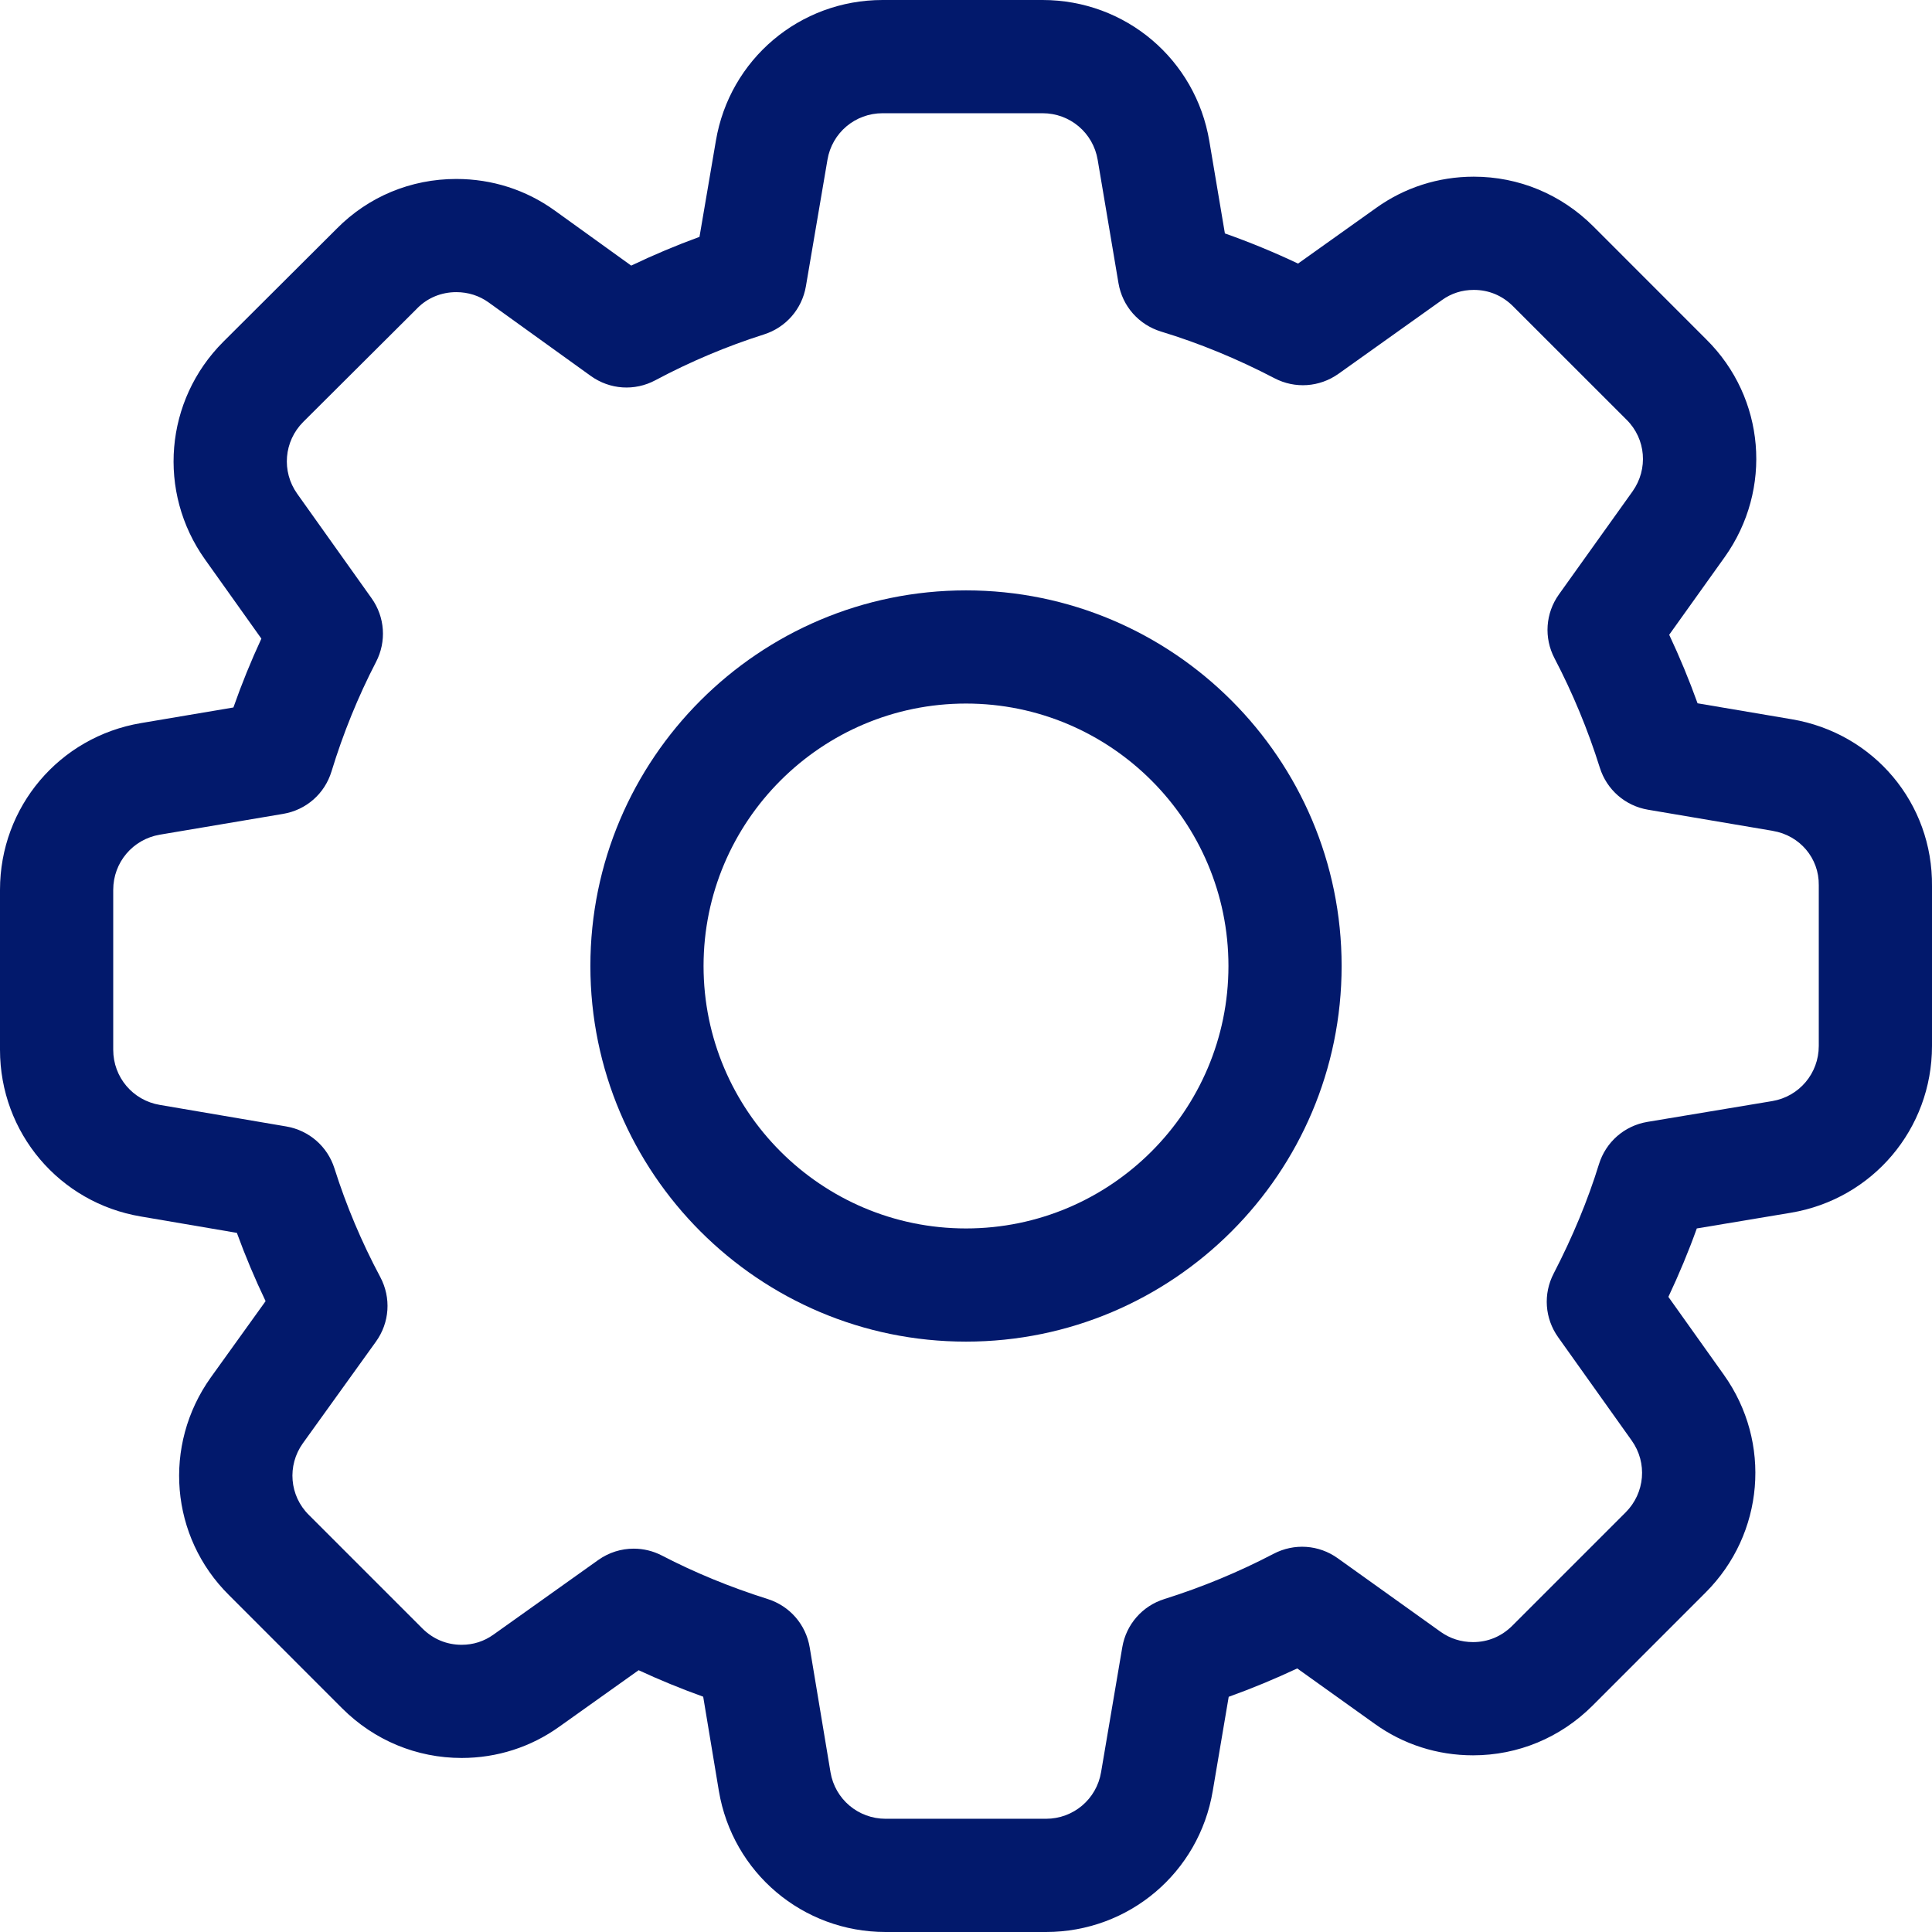 <svg width="38" height="38" viewBox="0 0 38 38" fill="none" xmlns="http://www.w3.org/2000/svg">
<path d="M35.242 14.147L33.389 13.833C33.224 13.374 33.037 12.923 32.831 12.485L33.922 10.958C34.872 9.624 34.719 7.823 33.563 6.678L31.337 4.451C30.707 3.822 29.873 3.475 28.987 3.475C28.29 3.475 27.623 3.69 27.064 4.092L25.531 5.184C25.057 4.96 24.576 4.762 24.092 4.591L23.786 2.775C23.516 1.167 22.137 0 20.506 0H17.359C15.729 0 14.349 1.167 14.08 2.772L13.758 4.659C13.303 4.825 12.855 5.014 12.415 5.224L10.911 4.141C10.347 3.734 9.677 3.52 8.975 3.52C8.081 3.52 7.246 3.867 6.623 4.498L4.391 6.723C3.239 7.876 3.088 9.676 4.032 11.003L5.141 12.561C4.937 13.001 4.753 13.453 4.591 13.915L2.775 14.222C1.167 14.492 0 15.871 0 17.502V20.648C0 22.279 1.167 23.658 2.772 23.927L4.659 24.249C4.825 24.704 5.014 25.153 5.224 25.592L4.145 27.094C3.195 28.428 3.348 30.23 4.504 31.374L6.73 33.601C7.36 34.23 8.194 34.577 9.08 34.577C9.777 34.577 10.444 34.362 11.003 33.96L12.561 32.851C12.97 33.041 13.395 33.215 13.831 33.372L14.139 35.225C14.409 36.833 15.789 38 17.419 38H20.573C22.204 38 23.583 36.833 23.853 35.227L24.167 33.374C24.626 33.209 25.077 33.022 25.515 32.816L27.037 33.904C27.601 34.31 28.27 34.525 28.973 34.525C29.858 34.525 30.692 34.178 31.322 33.549L33.548 31.322C34.701 30.169 34.852 28.369 33.907 27.042L32.815 25.508C33.026 25.06 33.214 24.609 33.374 24.162L35.225 23.853C36.833 23.583 38 22.204 38 20.573V17.433C38.018 15.801 36.859 14.42 35.242 14.147ZM35.773 20.573C35.773 21.112 35.388 21.568 34.858 21.657L32.403 22.066C31.95 22.142 31.585 22.461 31.449 22.9C31.231 23.607 30.931 24.329 30.56 25.046C30.349 25.45 30.383 25.931 30.647 26.302L32.093 28.333C32.406 28.771 32.355 29.366 31.974 29.747L29.747 31.974C29.535 32.186 29.267 32.298 28.973 32.298C28.74 32.298 28.521 32.229 28.334 32.095L26.312 30.649C25.94 30.382 25.456 30.349 25.05 30.561C24.37 30.917 23.647 31.217 22.902 31.451C22.467 31.587 22.15 31.951 22.074 32.399L21.657 34.856C21.568 35.388 21.112 35.773 20.573 35.773H17.419C16.88 35.773 16.424 35.388 16.335 34.858L15.926 32.403C15.851 31.953 15.535 31.589 15.1 31.451C14.365 31.219 13.666 30.932 13.02 30.596C12.844 30.505 12.654 30.46 12.464 30.46C12.219 30.46 11.975 30.535 11.766 30.684L9.707 32.15C9.521 32.283 9.31 32.351 9.08 32.351C8.785 32.351 8.517 32.239 8.305 32.027L6.074 29.796C5.693 29.419 5.645 28.826 5.955 28.39L7.393 26.39C7.664 26.014 7.697 25.527 7.479 25.117C7.113 24.432 6.81 23.713 6.578 22.98C6.441 22.548 6.078 22.233 5.631 22.156L3.143 21.732C2.612 21.643 2.227 21.187 2.227 20.648V17.502C2.227 16.963 2.612 16.507 3.144 16.417L5.568 16.008C6.022 15.932 6.387 15.612 6.521 15.171C6.75 14.422 7.044 13.699 7.396 13.02C7.605 12.617 7.572 12.136 7.308 11.766L5.846 9.712C5.534 9.274 5.584 8.679 5.964 8.299L8.199 6.072L8.207 6.063C8.408 5.859 8.68 5.746 8.975 5.746C9.207 5.746 9.427 5.816 9.61 5.948L11.618 7.393C11.994 7.664 12.482 7.697 12.89 7.479C13.576 7.113 14.295 6.81 15.026 6.578C15.458 6.441 15.774 6.079 15.851 5.631L16.275 3.143C16.364 2.612 16.82 2.227 17.36 2.227H20.506C21.045 2.227 21.501 2.612 21.59 3.144L21.999 5.569C22.076 6.023 22.397 6.387 22.838 6.522C23.589 6.75 24.339 7.059 25.067 7.439C25.471 7.65 25.952 7.617 26.325 7.353L28.36 5.903C28.546 5.769 28.757 5.702 28.988 5.702C29.282 5.702 29.55 5.813 29.762 6.026L31.993 8.256C32.374 8.633 32.422 9.226 32.11 9.665L30.663 11.69C30.397 12.062 30.364 12.545 30.576 12.949C30.932 13.63 31.232 14.352 31.466 15.098C31.602 15.533 31.966 15.85 32.414 15.926L34.87 16.342L34.871 16.343C35.401 16.432 35.781 16.881 35.773 17.411V20.573Z" fill="#02196C"/>
<path d="M19 11.612C14.926 11.612 11.612 14.926 11.612 19C11.612 23.074 14.926 26.388 19 26.388C23.074 26.388 26.388 23.074 26.388 19C26.388 14.926 23.074 11.612 19 11.612ZM19 24.162C16.154 24.162 13.838 21.846 13.838 19C13.838 16.154 16.154 13.838 19 13.838C21.846 13.838 24.162 16.154 24.162 19C24.162 21.846 21.846 24.162 19 24.162Z" fill="#02196C"/>
</svg>
